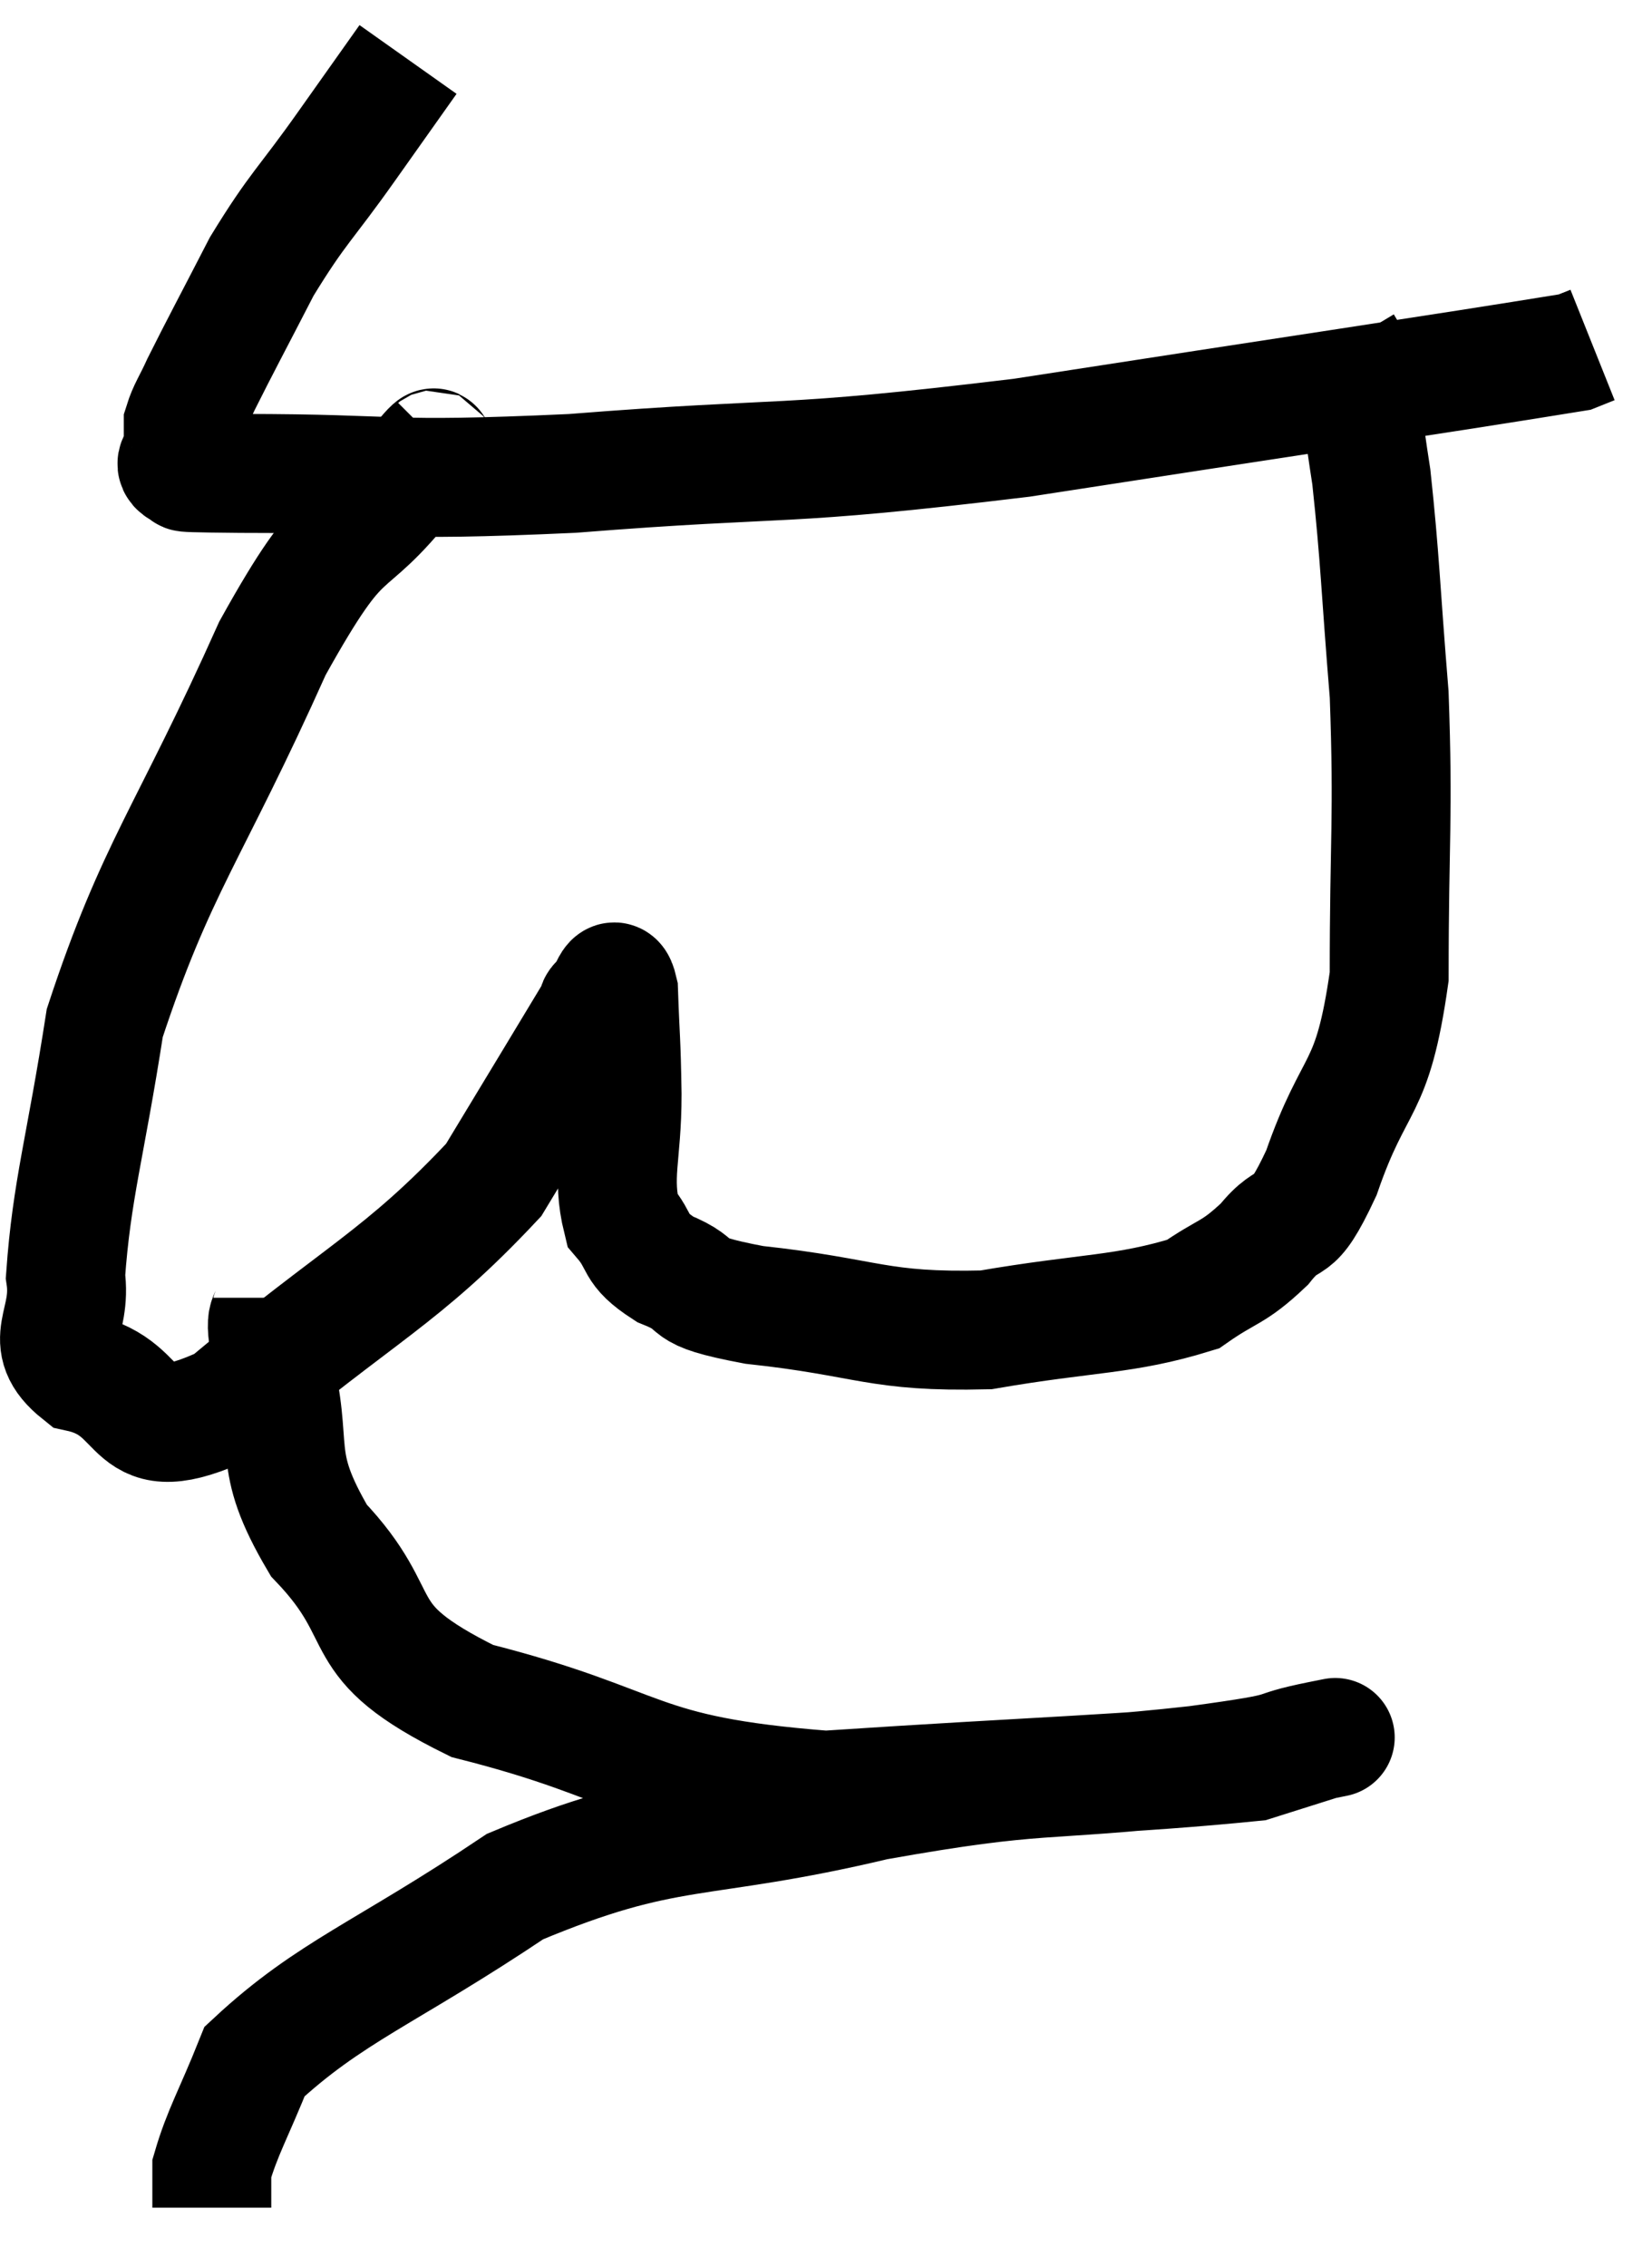<svg xmlns="http://www.w3.org/2000/svg" viewBox="9.398 2.24 27.782 38.12" width="27.782" height="38.12"><path d="M 16.26 3.24 C 15.75 3.96, 15.855 3.81, 15.24 4.68 C 14.52 5.7, 14.415 5.715, 13.8 6.72 C 13.29 7.71, 13.11 8.04, 12.78 8.7 C 12.63 9.03, 12.555 9.12, 12.48 9.36 C 12.48 9.51, 12.48 9.585, 12.48 9.66 C 12.48 9.66, 12.48 9.63, 12.48 9.66 C 12.48 9.72, 12.48 9.66, 12.48 9.78 C 12.48 9.96, 12.24 10.035, 12.48 10.14 C 12.96 10.17, 11.805 10.185, 13.44 10.2 C 16.23 10.2, 15.735 10.35, 19.02 10.2 C 22.8 9.9, 22.365 10.11, 26.58 9.6 C 31.23 8.88, 33.48 8.55, 35.88 8.16 C 36.03 8.1, 36.105 8.07, 36.18 8.04 L 36.18 8.04" fill="none" stroke="black" stroke-width="2"></path><path d="M 16.8 9.72 C 16.53 9.99, 16.965 9.405, 16.26 10.26 C 15.12 11.7, 15.255 10.845, 13.98 13.14 C 12.57 16.29, 12.03 16.8, 11.16 19.44 C 10.83 21.57, 10.605 22.23, 10.5 23.7 C 10.62 24.51, 10.065 24.78, 10.74 25.32 C 11.97 25.59, 11.46 26.67, 13.2 25.86 C 15.45 23.97, 16.14 23.745, 17.7 22.08 C 18.57 20.64, 18.99 19.95, 19.44 19.2 C 19.47 19.14, 19.41 19.155, 19.5 19.08 C 19.65 18.99, 19.71 18.51, 19.8 18.9 C 19.83 19.77, 19.845 19.68, 19.86 20.64 C 19.86 21.69, 19.68 22.005, 19.86 22.74 C 20.22 23.16, 20.025 23.22, 20.58 23.58 C 21.33 23.88, 20.73 23.925, 22.08 24.18 C 24.03 24.39, 24.135 24.645, 25.98 24.6 C 27.72 24.3, 28.29 24.36, 29.46 24 C 30.06 23.58, 30.12 23.67, 30.66 23.16 C 31.14 22.56, 31.095 23.085, 31.62 21.96 C 32.19 20.31, 32.475 20.67, 32.76 18.66 C 32.76 16.29, 32.835 16.02, 32.76 13.92 C 32.61 12.09, 32.61 11.655, 32.46 10.26 C 32.31 9.3, 32.28 8.895, 32.16 8.34 L 31.98 8.04" fill="none" stroke="black" stroke-width="2"></path><path d="M 13.98 24.06 C 13.98 24.6, 13.785 24.12, 13.98 25.14 C 14.37 26.64, 13.92 26.715, 14.76 28.14 C 16.05 29.49, 15.21 29.79, 17.34 30.84 C 20.31 31.59, 19.995 32.085, 23.28 32.34 C 26.88 32.1, 28.395 32.07, 30.48 31.86 C 31.05 31.68, 31.335 31.59, 31.62 31.5 C 31.62 31.5, 31.62 31.5, 31.62 31.5 C 31.62 31.5, 32.145 31.395, 31.62 31.5 C 30.57 31.71, 31.395 31.665, 29.52 31.92 C 26.82 32.22, 26.985 32.01, 24.12 32.52 C 21.09 33.24, 20.67 32.865, 18.06 33.96 C 15.87 35.43, 14.955 35.715, 13.68 36.9 C 13.32 37.8, 13.14 38.085, 12.96 38.7 C 12.96 39.03, 12.96 39.195, 12.96 39.36 L 12.96 39.36" fill="none" stroke="black" stroke-width="2"></path></svg>